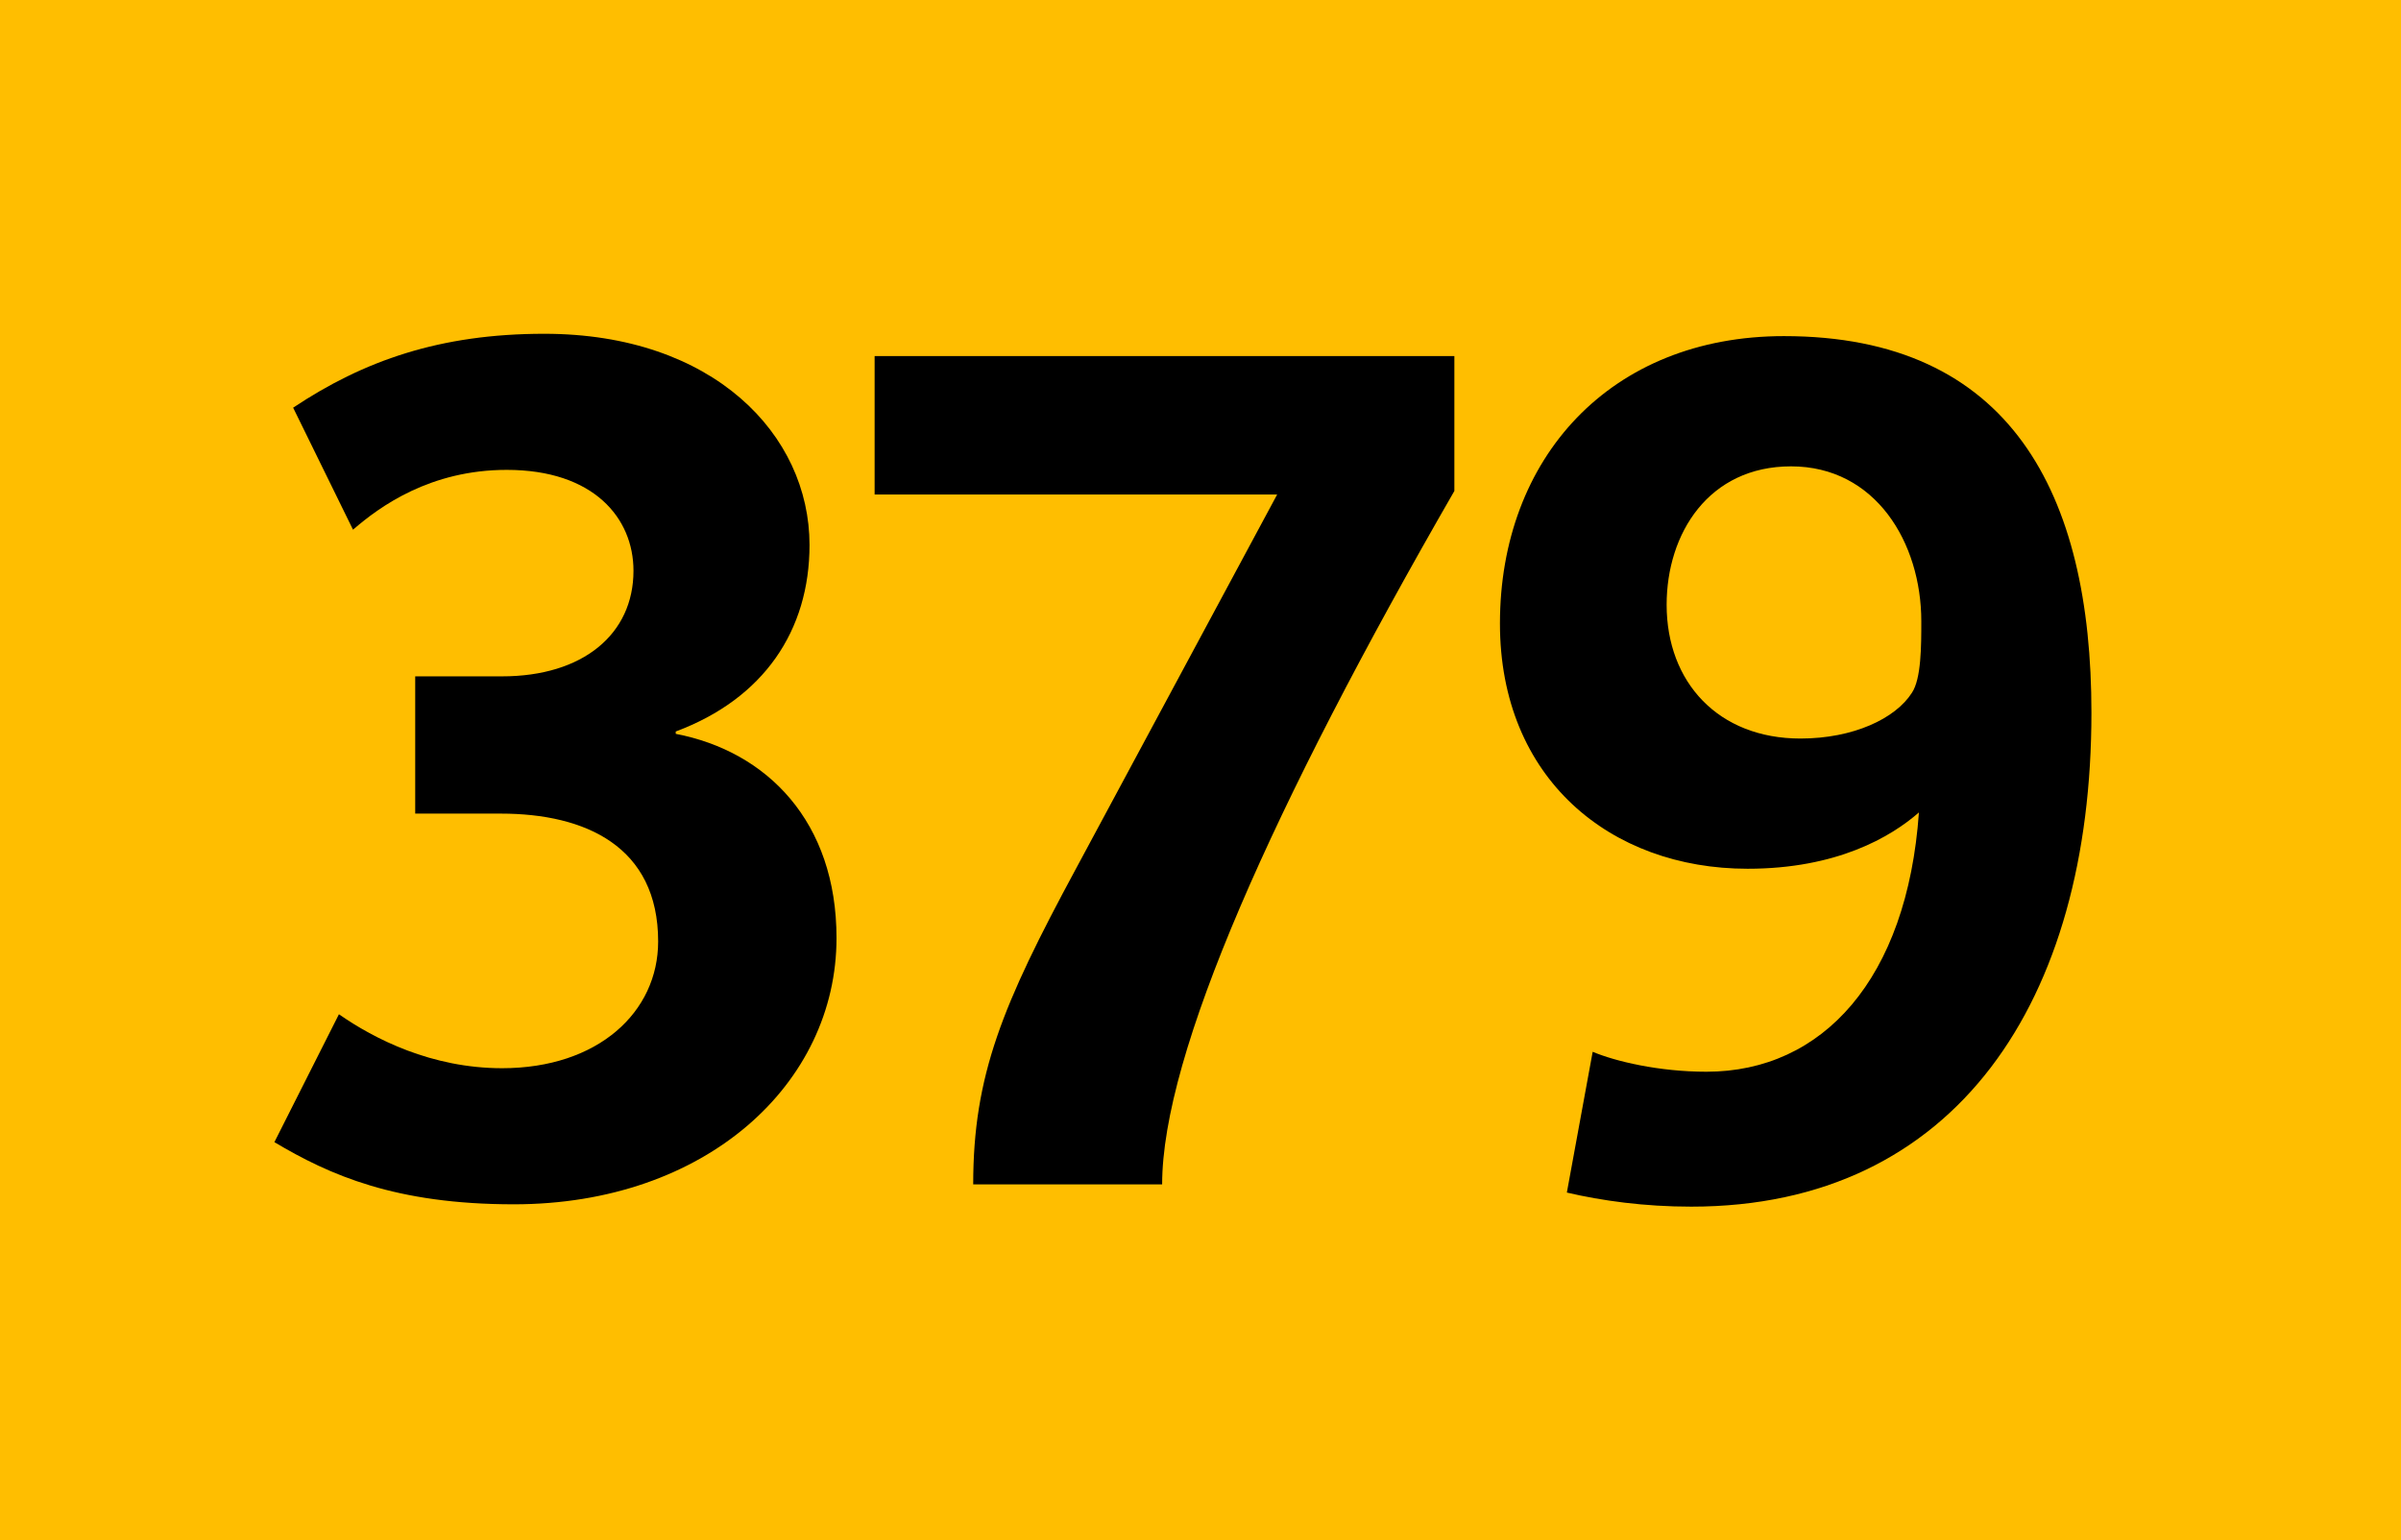 <?xml version="1.0" encoding="iso-8859-1"?>
<!-- Generator: Adobe Illustrator 14.0.0, SVG Export Plug-In . SVG Version: 6.00 Build 43363)  -->
<!DOCTYPE svg PUBLIC "-//W3C//DTD SVG 1.1//EN" "http://www.w3.org/Graphics/SVG/1.1/DTD/svg11.dtd">
<svg version="1.1" id="Calque_1" xmlns="http://www.w3.org/2000/svg" xmlns:xlink="http://www.w3.org/1999/xlink" x="0px" y="0px"
	 width="120px" height="77px" viewBox="0 0 120 77" style="enable-background:new 0 0 120 77;" xml:space="preserve">
<rect style="fill-rule:evenodd;clip-rule:evenodd;fill:#FFBE00;" width="120" height="77"/>
<g>
	<path d="M25.68,60.209c-5.924,0-9.209-1.466-11.966-3.108l3.226-6.394c1.76,1.231,4.634,2.698,8.153,2.698
		c4.81,0,7.801-2.815,7.801-6.335c0-4.751-3.637-6.394-7.86-6.394h-4.282v-6.862h4.34c4.047,0,6.569-2.112,6.569-5.279
		c0-2.64-1.994-5.044-6.334-5.044c-3.813,0-6.334,1.818-7.684,2.991l-2.992-6.1c3.52-2.346,7.332-3.695,12.552-3.695
		c8.446,0,13.256,5.044,13.256,10.558c0,4.282-2.288,7.684-6.687,9.326v0.117c4.575,0.88,8.036,4.399,8.036,10.206
		C41.81,54.168,35.299,60.209,25.68,60.209z"/>
	<path d="M58.083,59.212H48.64c0-5.455,1.466-8.975,5.103-15.72l10.089-18.77H43.713v-6.921h28.975v6.745
		C63.598,40.325,58.083,52.701,58.083,59.212z"/>
	<path d="M84.527,60.326c-2.346,0-4.457-0.293-6.217-0.704l1.291-7.038c1.113,0.469,3.284,0.997,5.689,0.997
		c5.807,0,10.029-4.634,10.616-12.963c-1.408,1.232-4.106,2.815-8.563,2.815c-6.863,0-12.377-4.517-12.377-12.259
		c0-8.27,5.514-14.37,14.195-14.37c11.32,0,15.367,7.859,15.367,18.828C104.529,50.003,97.784,60.326,84.527,60.326z M89.514,23.315
		c-4.105,0-6.217,3.343-6.217,6.921c0,3.871,2.58,6.687,6.686,6.687c2.64,0,4.752-0.997,5.572-2.287
		c0.47-0.704,0.47-2.346,0.47-3.578C96.024,27.128,93.736,23.315,89.514,23.315z"/>
</g>
</svg>
